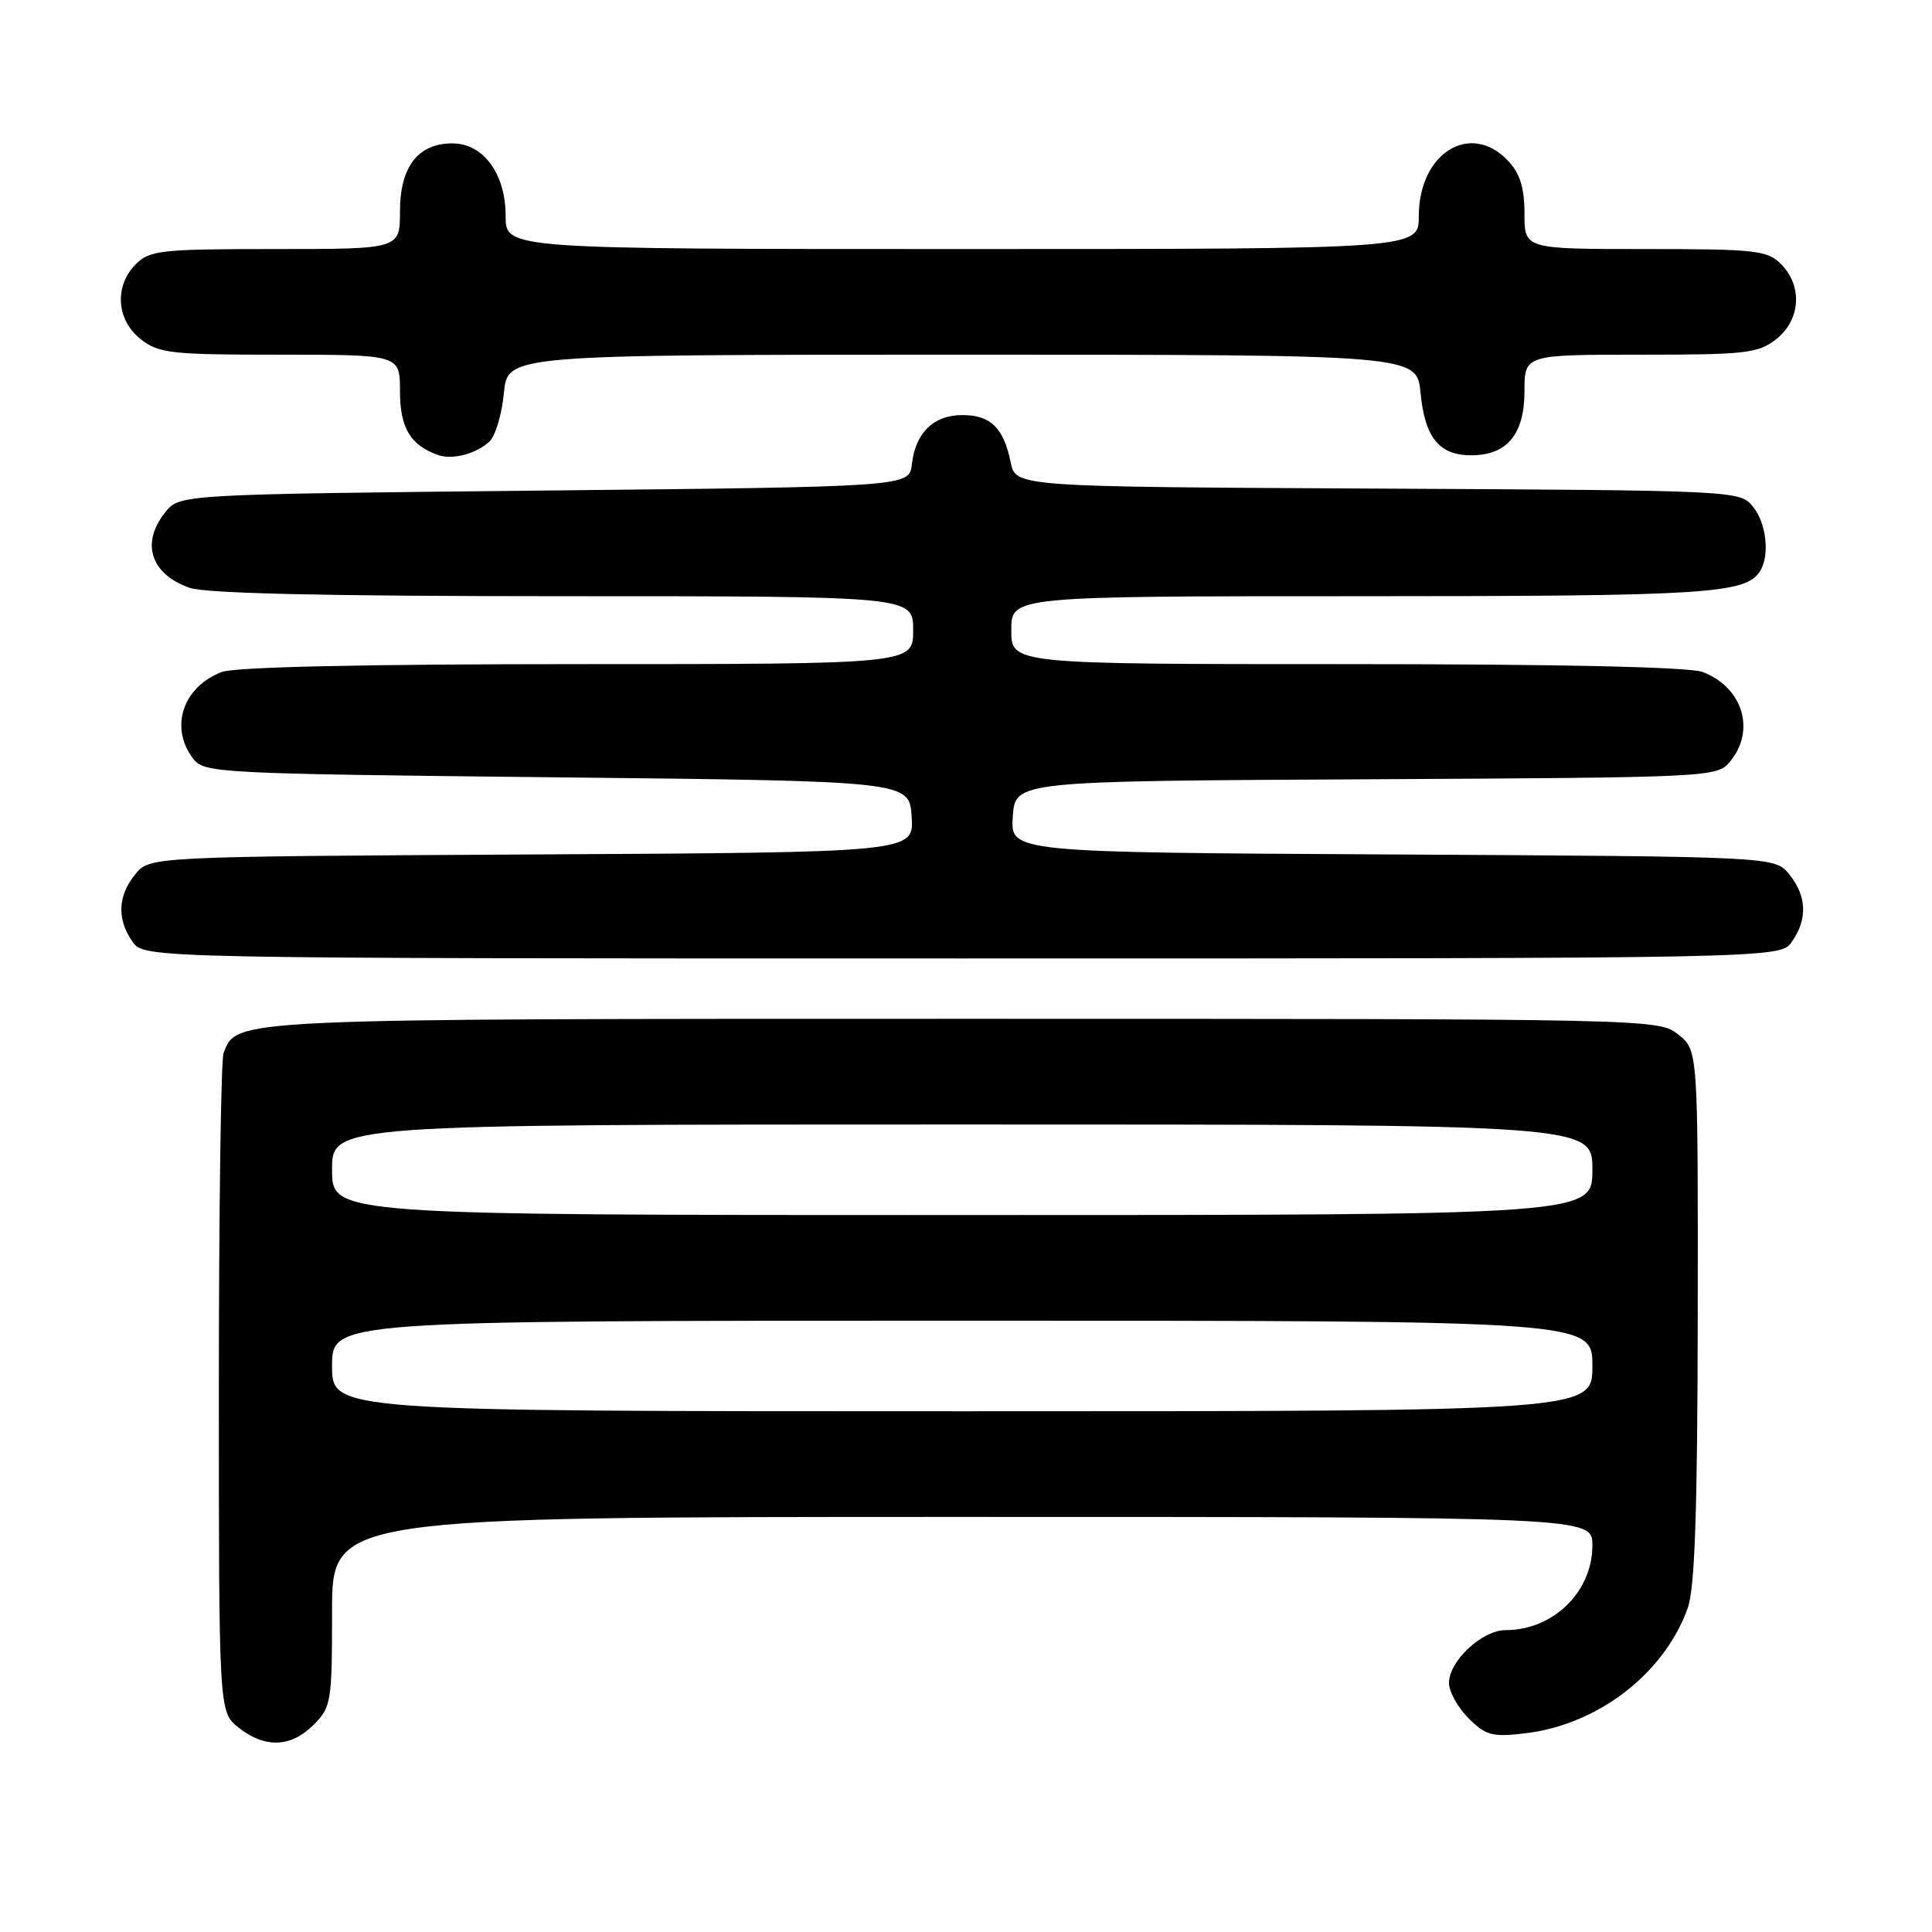 <?xml version="1.0" encoding="UTF-8" standalone="no"?>
<!DOCTYPE svg PUBLIC "-//W3C//DTD SVG 1.1//EN" "http://www.w3.org/Graphics/SVG/1.1/DTD/svg11.dtd" >
<svg xmlns="http://www.w3.org/2000/svg" xmlns:xlink="http://www.w3.org/1999/xlink" version="1.1" viewBox="0 0 256 256">
 <g >
 <path fill="currentColor"
d=" M 41.55 228.55 C 43.89 226.20 44.00 225.53 44.00 213.55 C 44.00 201.00 44.00 201.00 127.50 201.00 C 211.00 201.00 211.00 201.00 211.00 204.78 C 211.00 210.93 205.80 216.00 199.50 216.00 C 196.39 216.00 192.00 220.09 192.00 223.00 C 192.00 224.15 193.16 226.25 194.58 227.67 C 196.88 229.97 197.72 230.19 202.12 229.67 C 211.73 228.53 220.53 221.75 223.63 213.09 C 224.58 210.44 224.92 200.32 224.96 174.32 C 225.00 139.15 225.00 139.15 222.37 137.07 C 219.74 135.01 219.29 135.00 127.82 135.00 C 30.22 135.00 31.39 134.95 29.62 139.54 C 29.28 140.44 29.00 160.44 29.00 184.01 C 29.00 226.85 29.00 226.85 31.63 228.93 C 35.13 231.68 38.55 231.55 41.55 228.55 Z  M 237.44 124.78 C 239.53 121.80 239.41 118.72 237.09 115.86 C 235.18 113.50 235.18 113.50 184.54 113.22 C 133.89 112.95 133.89 112.95 134.20 108.22 C 134.50 103.50 134.50 103.50 181.00 103.26 C 227.00 103.02 227.52 102.99 229.25 100.90 C 232.67 96.76 230.92 91.06 225.60 89.04 C 223.86 88.38 206.76 88.00 178.43 88.00 C 134.00 88.00 134.00 88.00 134.00 83.50 C 134.00 79.00 134.00 79.00 180.43 79.00 C 226.18 79.00 231.31 78.68 233.21 75.69 C 234.54 73.60 234.06 69.29 232.25 67.10 C 230.52 65.01 230.03 64.98 182.54 64.74 C 134.58 64.50 134.58 64.50 133.92 61.26 C 132.99 56.69 131.26 55.00 127.53 55.00 C 123.71 55.00 121.30 57.34 120.83 61.50 C 120.50 64.50 120.50 64.50 72.16 65.00 C 23.82 65.50 23.82 65.50 21.91 67.86 C 18.62 71.93 19.95 76.09 25.13 77.89 C 27.27 78.64 43.39 79.00 74.65 79.00 C 121.00 79.00 121.00 79.00 121.00 83.50 C 121.00 88.00 121.00 88.00 76.57 88.00 C 48.24 88.00 31.14 88.38 29.40 89.04 C 24.23 91.01 22.44 96.35 25.57 100.50 C 27.04 102.44 28.56 102.52 73.79 103.00 C 120.50 103.50 120.50 103.50 120.80 108.22 C 121.11 112.95 121.11 112.95 70.46 113.22 C 19.82 113.50 19.82 113.50 17.91 115.86 C 15.59 118.72 15.47 121.80 17.56 124.78 C 19.11 127.00 19.11 127.00 127.50 127.00 C 235.89 127.00 235.89 127.00 237.44 124.78 Z  M 64.89 58.47 C 65.65 57.74 66.50 54.87 66.77 52.07 C 67.25 47.00 67.25 47.00 127.50 47.00 C 187.75 47.00 187.75 47.00 188.23 52.07 C 188.80 57.99 190.71 60.33 194.94 60.33 C 199.68 60.33 202.00 57.55 202.00 51.85 C 202.00 47.00 202.00 47.00 217.37 47.00 C 231.40 47.00 232.96 46.82 235.37 44.93 C 238.59 42.39 238.88 37.88 236.00 35.00 C 234.17 33.17 232.67 33.00 218.00 33.00 C 202.00 33.00 202.00 33.00 202.00 28.31 C 202.00 24.88 201.42 23.01 199.83 21.31 C 194.86 16.02 188.00 20.27 188.00 28.63 C 188.00 33.00 188.00 33.00 127.50 33.00 C 67.00 33.00 67.00 33.00 67.00 28.63 C 67.00 23.02 64.05 19.00 59.93 19.00 C 55.39 19.00 53.00 22.10 53.00 28.00 C 53.00 33.00 53.00 33.00 36.50 33.00 C 21.33 33.00 19.84 33.16 18.00 35.00 C 15.12 37.88 15.41 42.39 18.63 44.93 C 21.05 46.83 22.60 47.00 37.13 47.00 C 53.00 47.00 53.00 47.00 53.00 51.85 C 53.00 56.67 54.36 58.97 58.00 60.28 C 59.94 60.98 63.12 60.14 64.89 58.47 Z  M 44.00 181.00 C 44.00 175.00 44.00 175.00 127.50 175.00 C 211.00 175.00 211.00 175.00 211.00 181.00 C 211.00 187.00 211.00 187.00 127.50 187.00 C 44.00 187.00 44.00 187.00 44.00 181.00 Z  M 44.00 155.00 C 44.00 149.00 44.00 149.00 127.50 149.00 C 211.00 149.00 211.00 149.00 211.00 155.00 C 211.00 161.00 211.00 161.00 127.50 161.00 C 44.00 161.00 44.00 161.00 44.00 155.00 Z "/>
</g>
</svg>